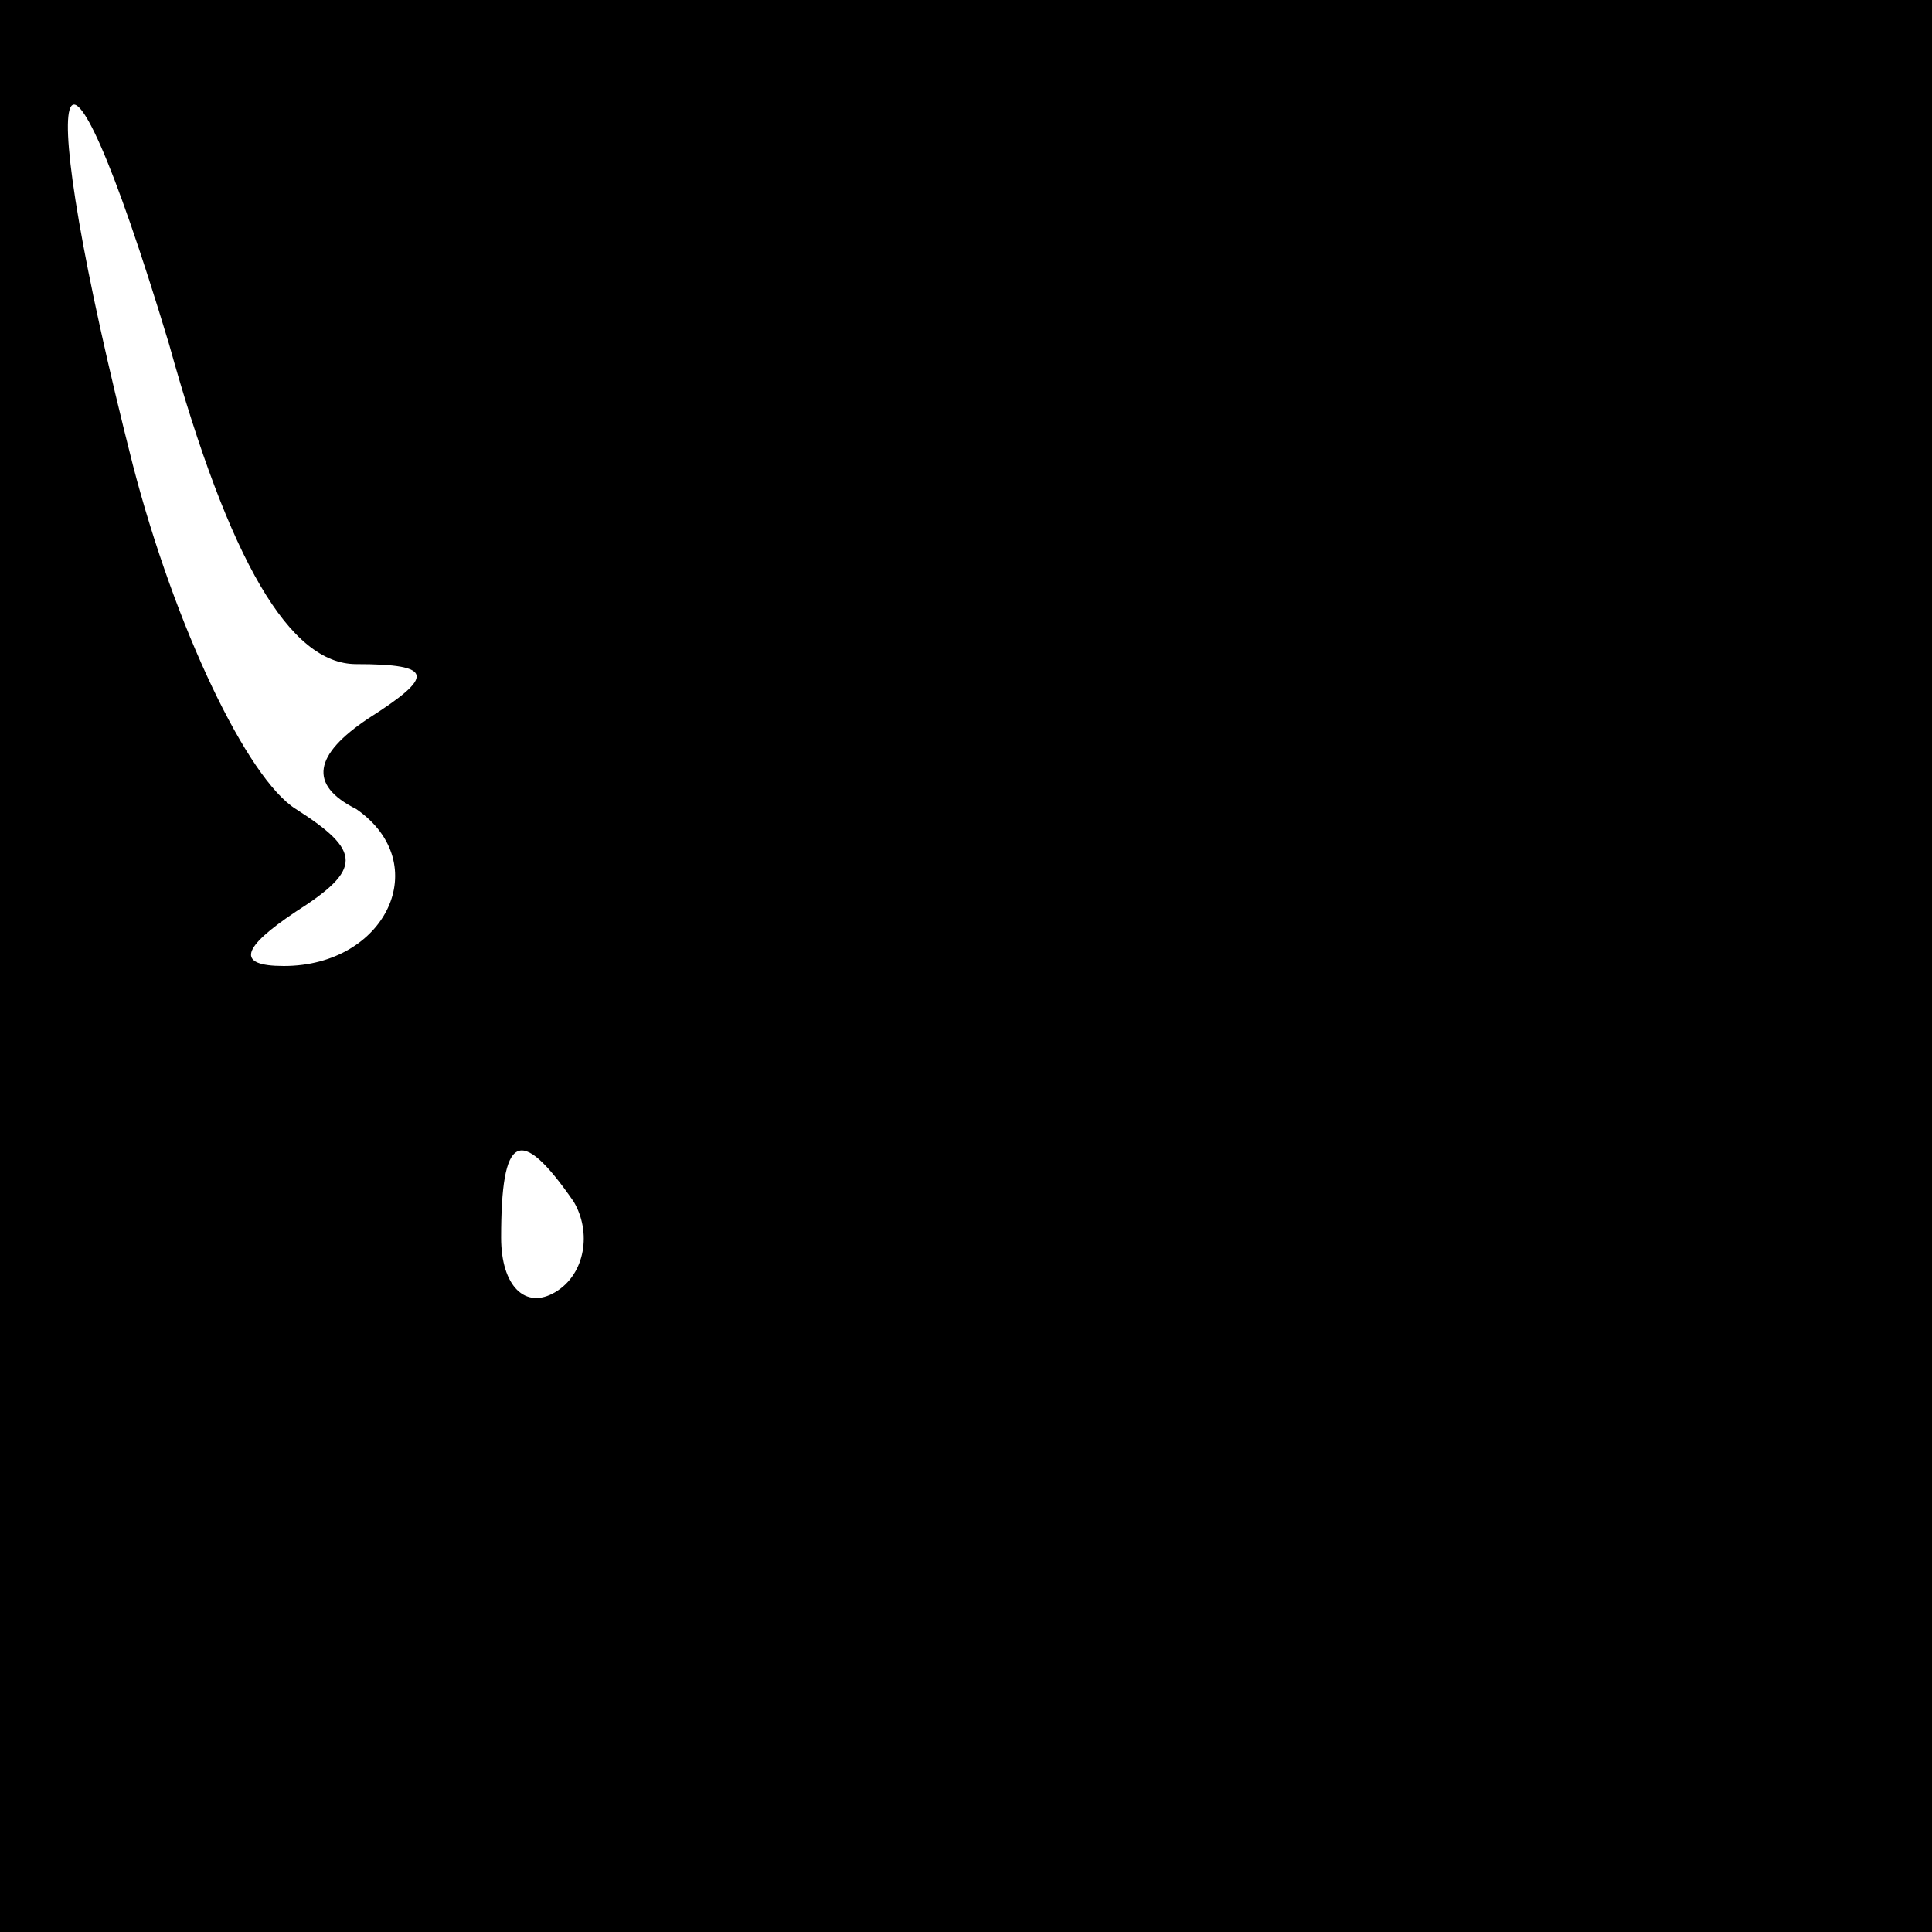 <?xml version="1.0" standalone="no"?>
<!DOCTYPE svg PUBLIC "-//W3C//DTD SVG 20010904//EN"
 "http://www.w3.org/TR/2001/REC-SVG-20010904/DTD/svg10.dtd">
<svg version="1.0" xmlns="http://www.w3.org/2000/svg"
 width="32pt" height="32pt" viewBox="0 0 32 32"
 preserveAspectRatio="xMidYMid meet">
<rect x="0" y="0" width="32" height="32" fill="#808080" stroke="none"/>
<g transform="translate(0,32) scale(0.1,-0.1)"
fill="#000000" stroke="none">
<path fill="#000000" stroke="none" d="M0 160 l0 -160 160 0 160 0 0 160 0
160 -160 0 -160 0 0 -160z"/>
<path fill="#ffffff" stroke="none" d="M59 210 c13 0 13 -2 2 -9 -9 -6 -10
-11 -2 -15 13 -9 5 -26 -12 -26 -8 0 -7 3 2 9 11 7 11 10 0 17 -8 5 -20 30
-27 57 -17 67 -13 83 6 20 10 -36 20 -53 31 -53z"/>
<path fill="#ffffff" stroke="none" d="M95 121 c3 -5 2 -12 -3 -15 -5 -3 -9 1
-9 9 0 17 3 19 12 6z"/>
</g>
</svg>

